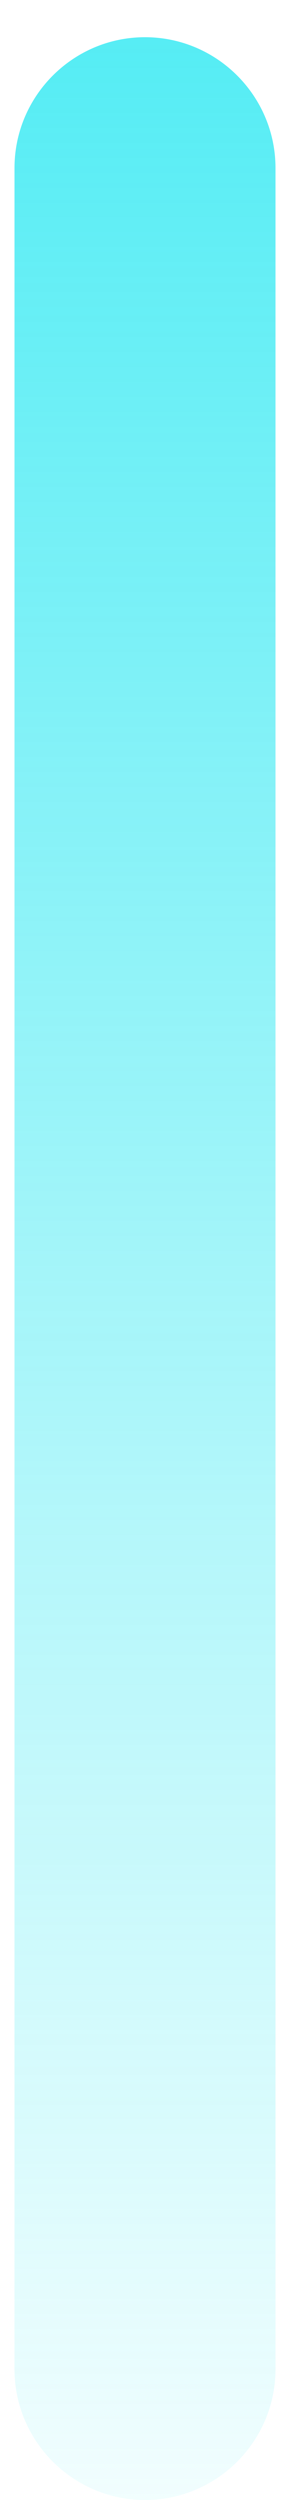 ﻿<?xml version="1.0" encoding="utf-8"?>
<svg version="1.1" xmlns:xlink="http://www.w3.org/1999/xlink" width="5px" height="43px" xmlns="http://www.w3.org/2000/svg">
  <defs>
    <linearGradient gradientUnits="userSpaceOnUse" x1="2.5" y1="43" x2="2.5" y2="0" id="LinearGradient1595">
      <stop id="Stop1596" stop-color="#0fe5f0" stop-opacity="0.059" offset="0" />
      <stop id="Stop1597" stop-color="#0fe5f0" stop-opacity="0.714" offset="1" />
    </linearGradient>
  </defs>
  <g transform="matrix(1 0 0 1 -1653 -182 )">
    <path d="M 4.75 40.75  C 4.75 41.99  3.74 43  2.5 43  C 1.26 43  0.25 41.99  0.25 40.75  L 0.25 2.89  C 0.25 1.65  1.26 0.64  2.5 0.64  C 3.74 0.64  4.75 1.65  4.75 2.89  L 4.75 40.75  Z " fill-rule="nonzero" fill="url(#LinearGradient1595)" stroke="none" transform="matrix(1 0 0 1 1653 182 )" />
  </g>
</svg>